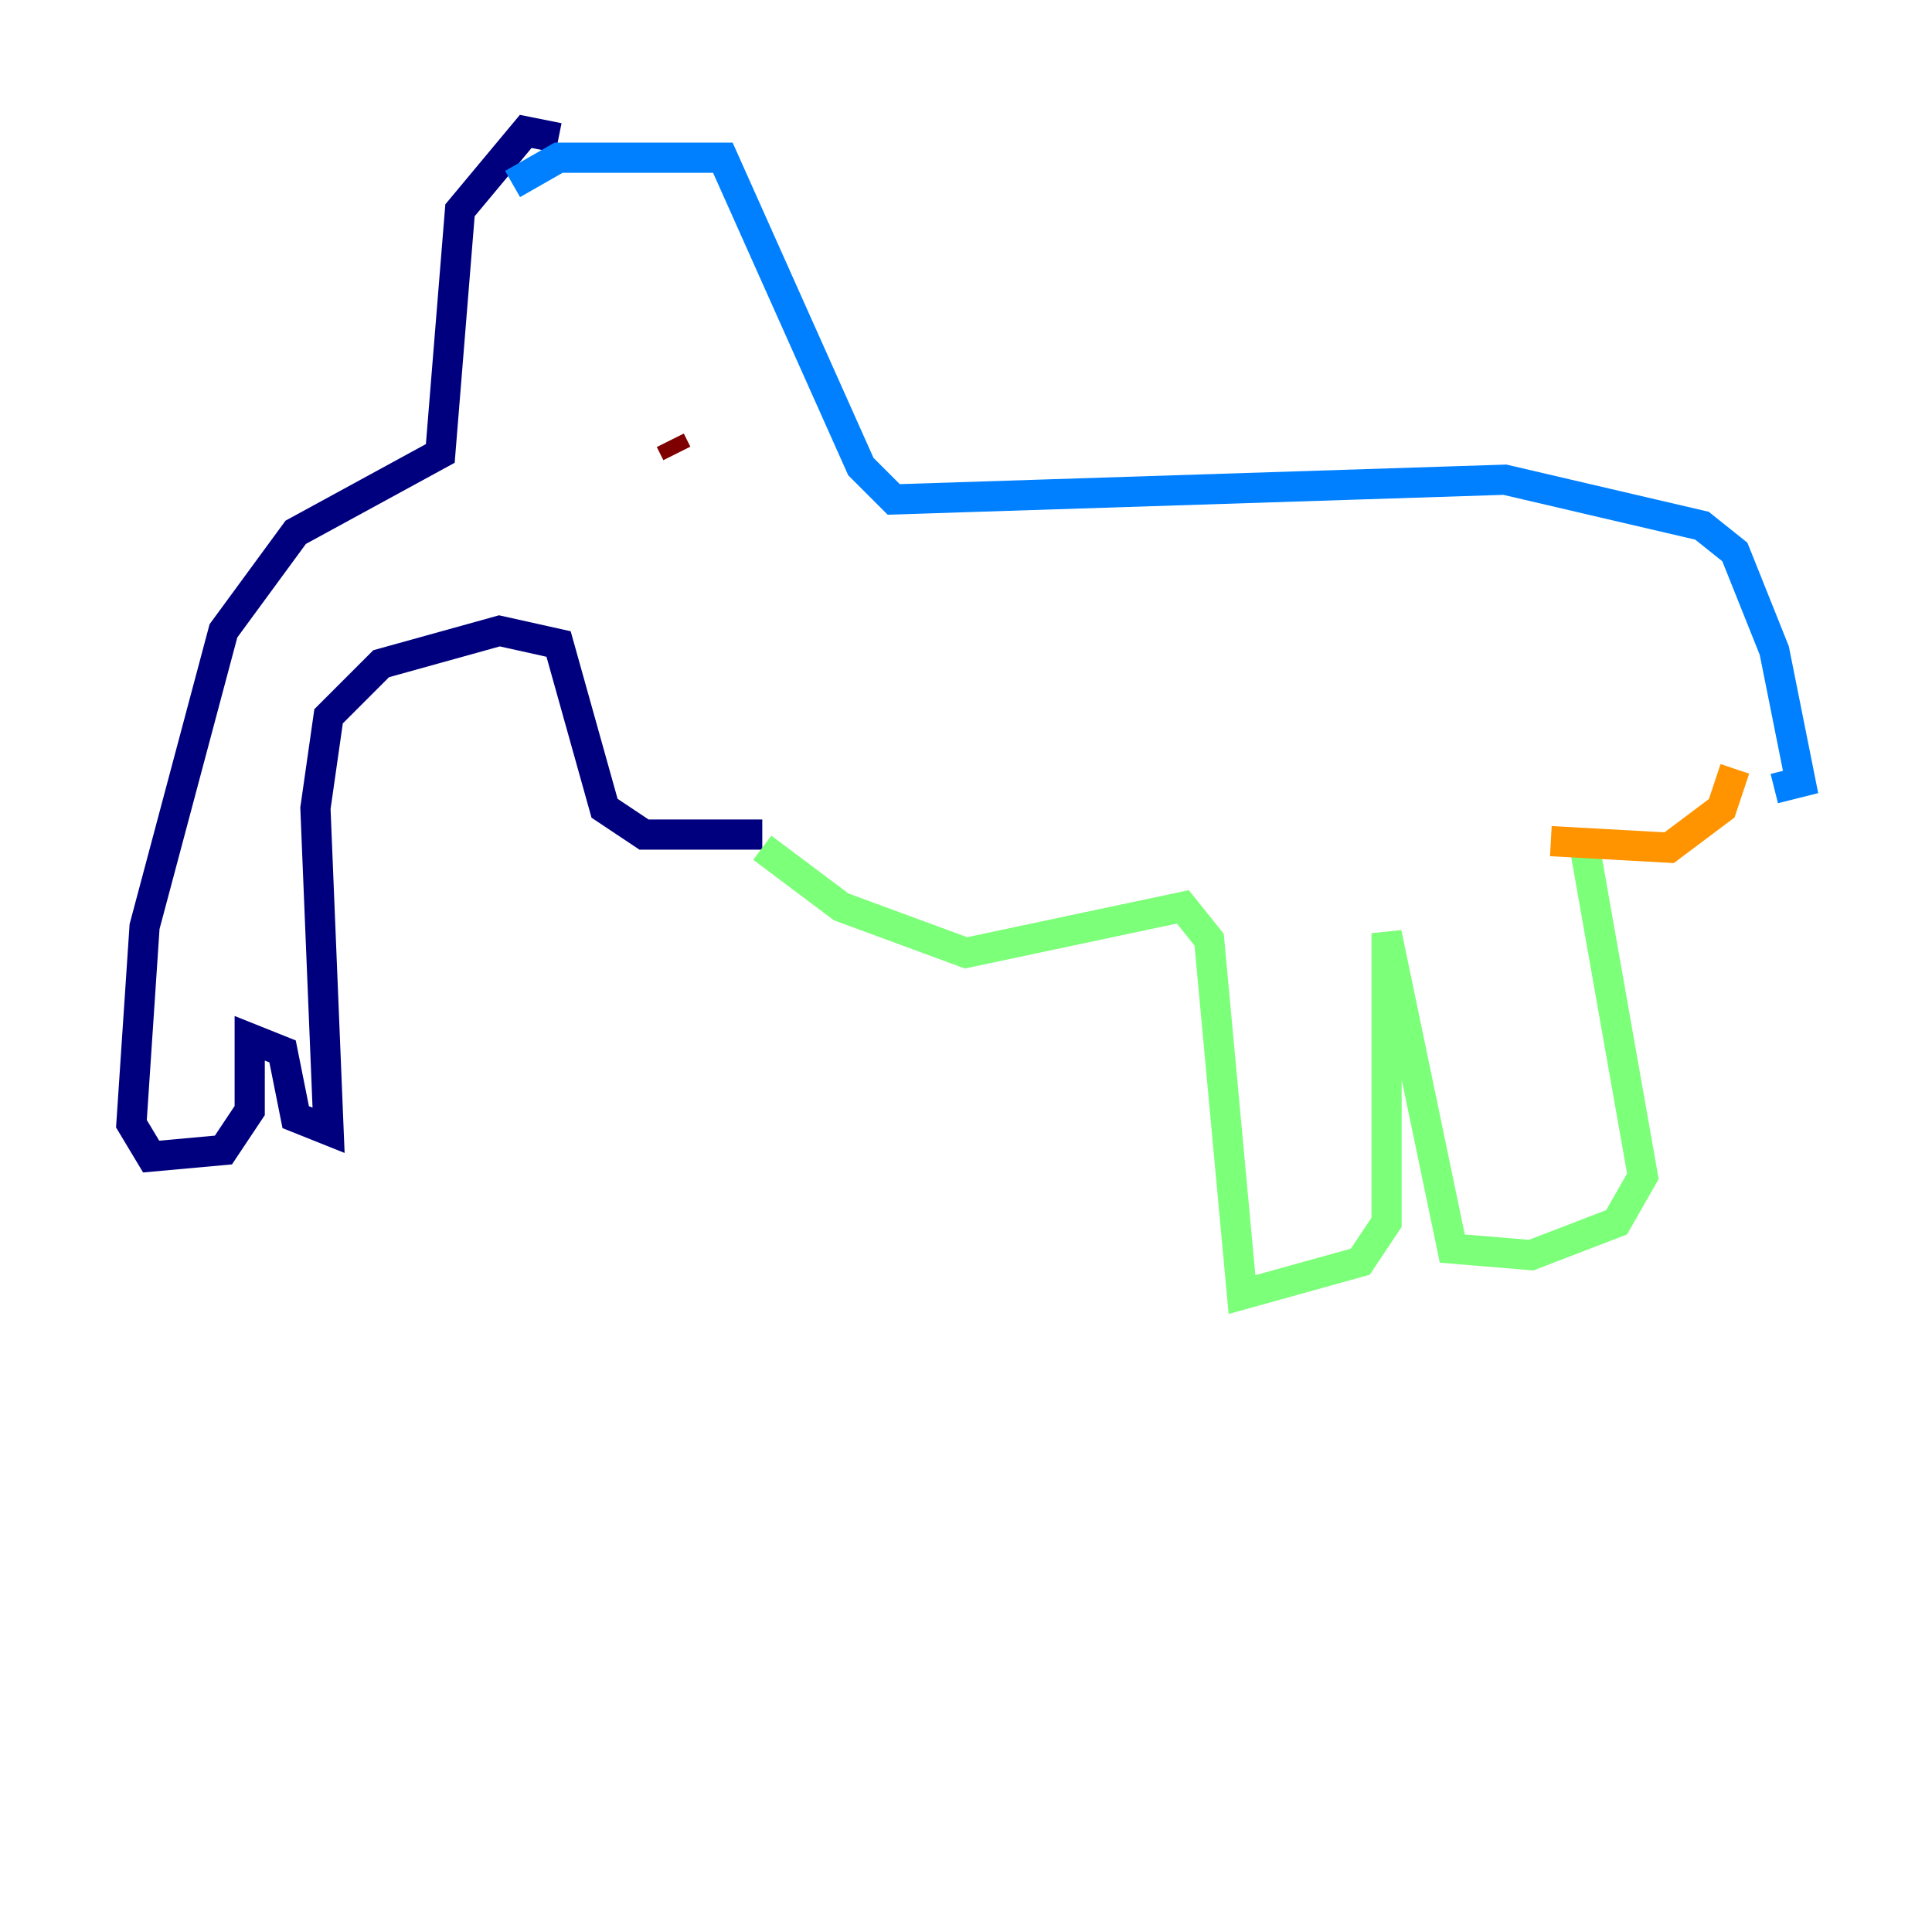 <?xml version="1.0" encoding="utf-8" ?>
<svg baseProfile="tiny" height="128" version="1.2" viewBox="0,0,128,128" width="128" xmlns="http://www.w3.org/2000/svg" xmlns:ev="http://www.w3.org/2001/xml-events" xmlns:xlink="http://www.w3.org/1999/xlink"><defs /><polyline fill="none" points="37.007,9.143 34.83,8.707 30.476,13.932 29.17,30.041 19.592,35.265 14.803,41.796 9.578,61.388 8.707,74.449 10.014,76.626 14.803,76.191 16.544,73.578 16.544,68.789 18.721,69.66 19.592,74.014 21.769,74.884 20.898,53.551 21.769,47.456 25.252,43.973 33.088,41.796 37.007,42.667 40.054,53.551 42.667,55.292 50.503,55.292" stroke="#00007f" stroke-width="2" /><polyline fill="none" points="33.959,12.191 37.007,10.449 47.891,10.449 57.034,30.912 59.211,33.088 99.701,31.782 112.762,34.83 114.939,36.571 117.551,43.102 119.293,51.809 117.551,52.245" stroke="#0080ff" stroke-width="2" /><polyline fill="none" points="50.503,56.163 55.728,60.082 64.0,63.129 78.367,60.082 80.109,62.258 82.286,85.769 90.122,83.592 91.864,80.98 91.864,61.823 96.218,82.721 101.442,83.156 107.102,80.98 108.844,77.932 104.925,55.728" stroke="#7cff79" stroke-width="2" /><polyline fill="none" points="114.939,50.939 114.068,53.551 110.585,56.163 102.748,55.728" stroke="#ff9400" stroke-width="2" /><polyline fill="none" points="44.408,29.17 44.843,30.041" stroke="#7f0000" stroke-width="2" /></svg>